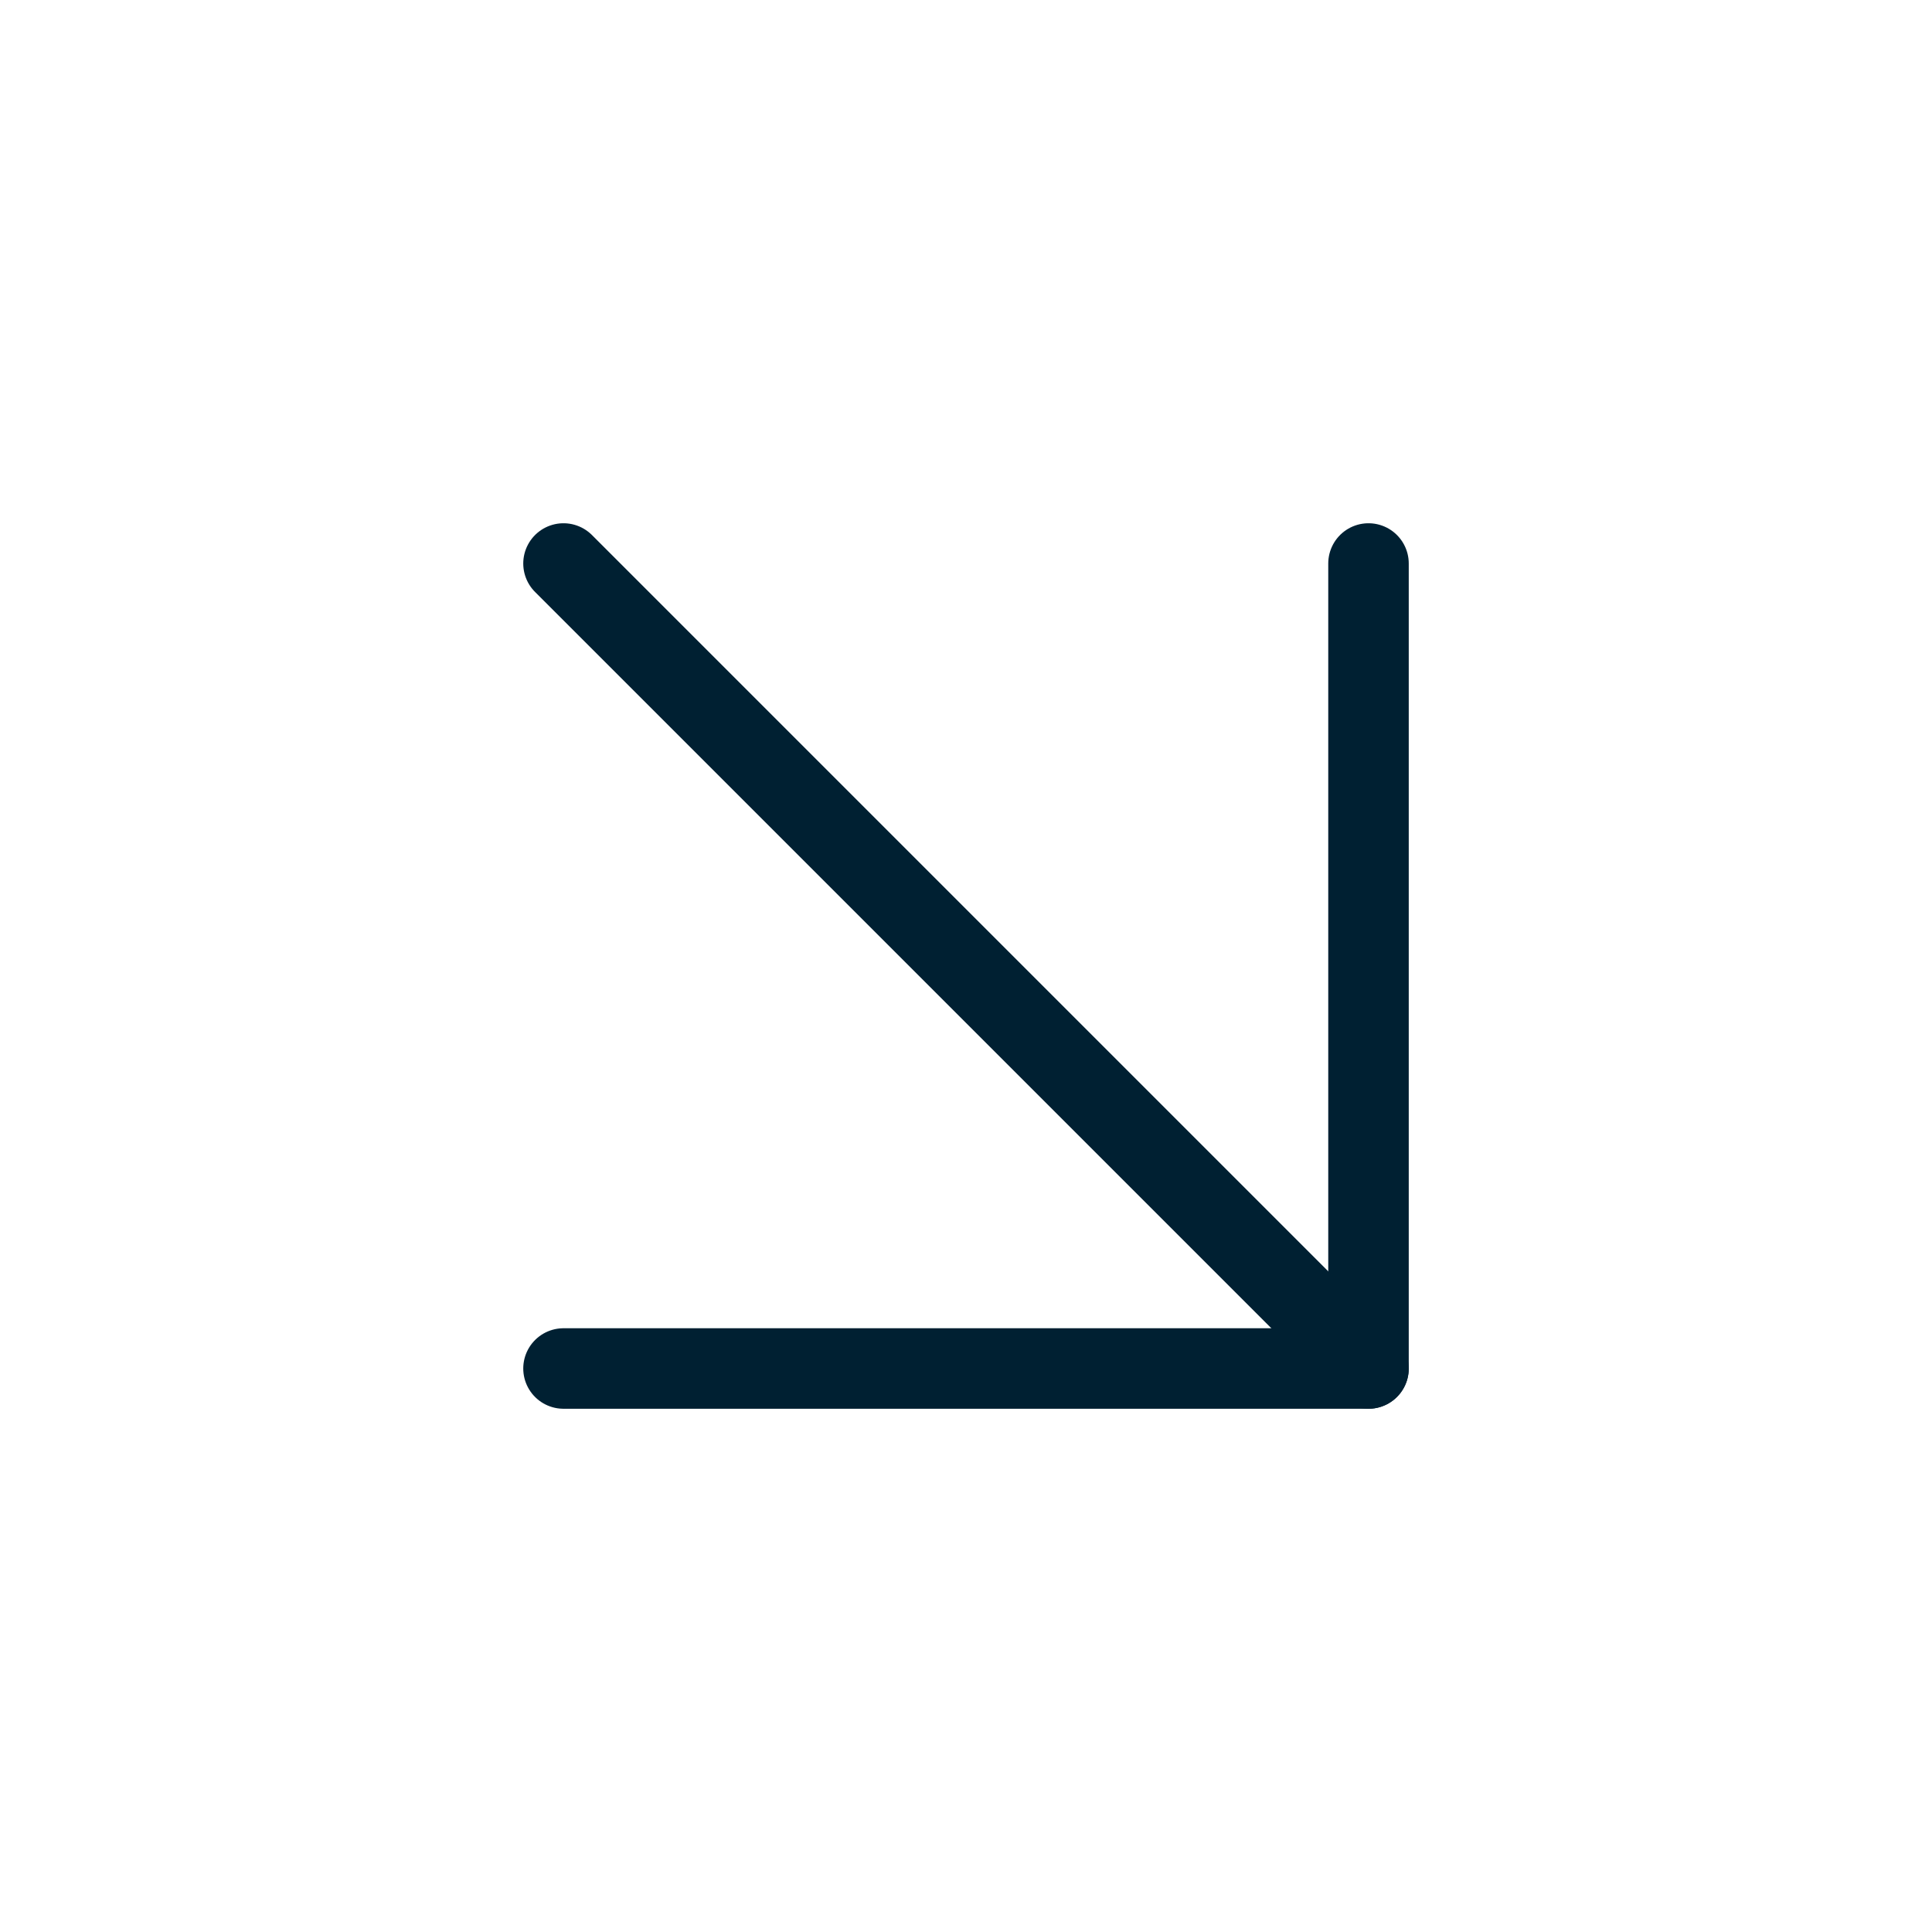 <svg width="24" height="24" viewBox="0 0 24 24" fill="none" xmlns="http://www.w3.org/2000/svg" xmlns:xlink="http://www.w3.org/1999/xlink">
	<desc>
			Created with Pixso.
	</desc>
	<defs>
		<clipPath id="clip2_19">
			<rect id="arrow-down-right" rx="-0.5" width="23" height="23" transform="translate(0.5 0.5)" fill="white" fill-opacity="0"/>
		</clipPath>
	</defs>
	<rect id="arrow-down-right" rx="-0.5" width="23" height="23" transform="translate(0.5 0.5)" fill="#FFFFFF" fill-opacity="0"/>
	<g clip-path="url(#clip2_19)">
		<path id="Vector" d="M7 7L17 17" stroke="#002032" stroke-opacity="1" stroke-width="1" stroke-linejoin="round" stroke-linecap="round"/>
		<path id="Vector" d="M17 7L17 17L7 17" stroke="#002032" stroke-opacity="1" stroke-width="1" stroke-linejoin="round" stroke-linecap="round"/>
	</g>
</svg>
